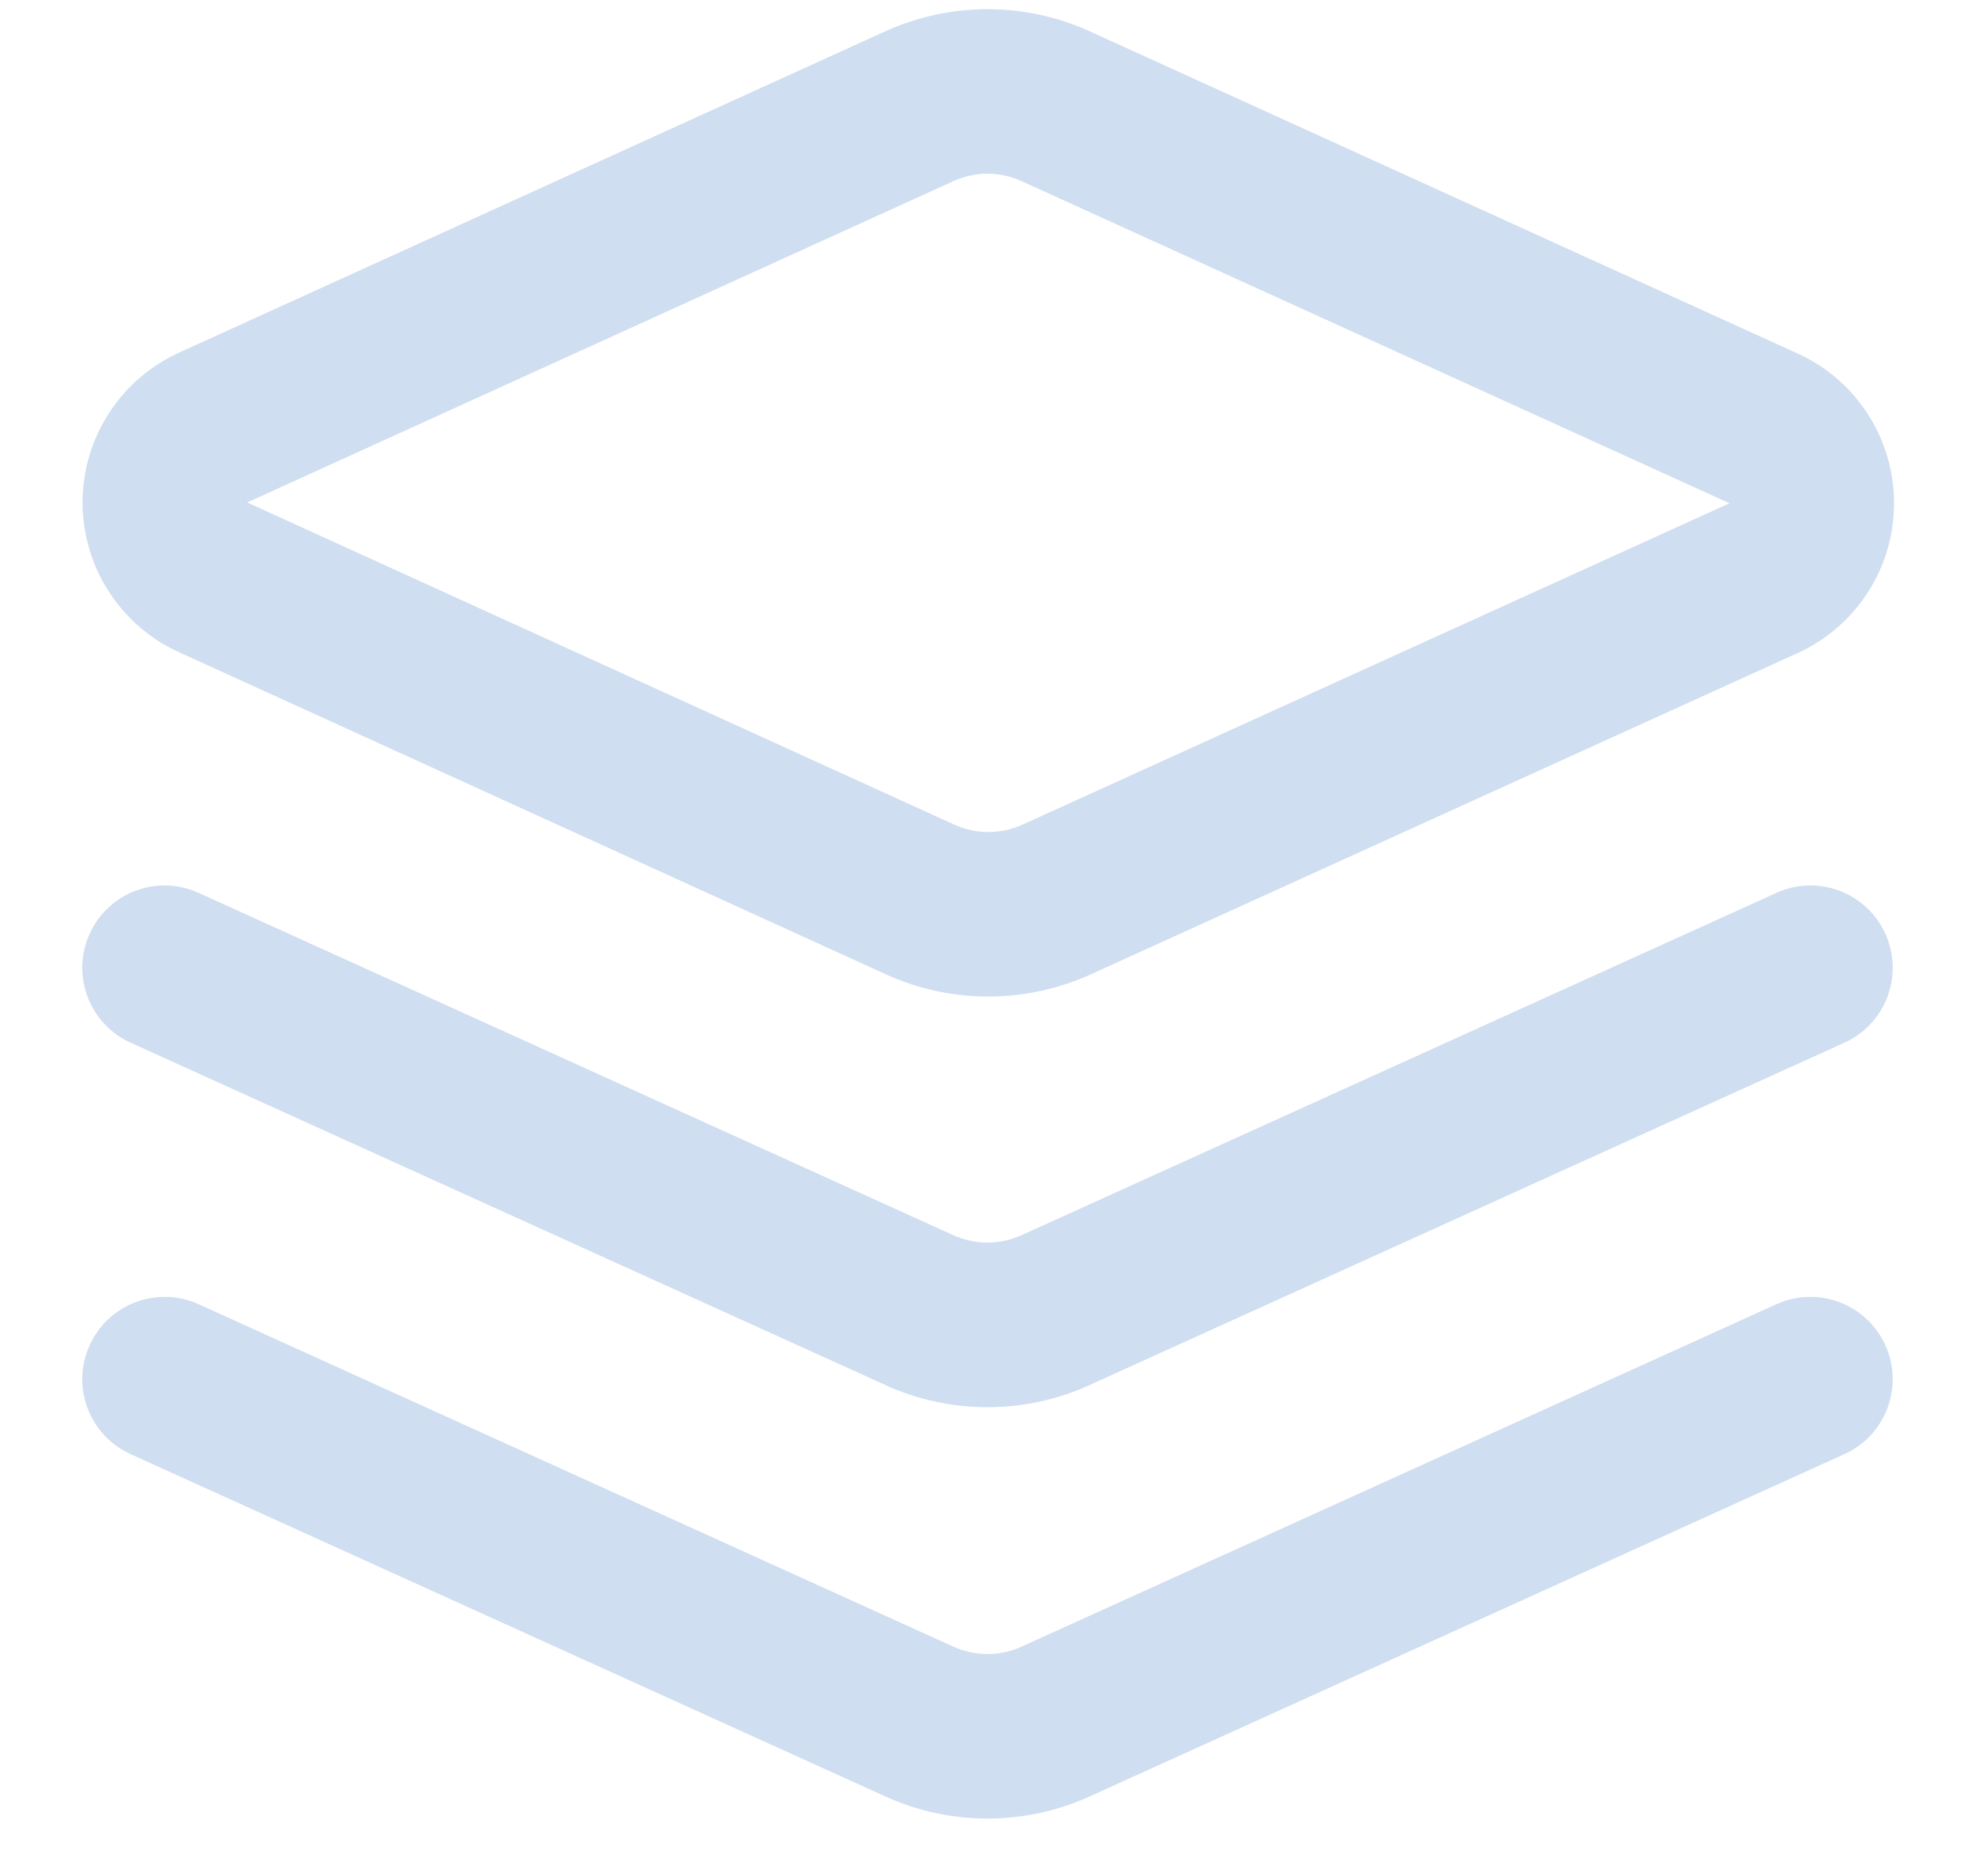 <svg width="20" height="19" viewBox="0 0 20 19" fill="none" xmlns="http://www.w3.org/2000/svg">
<path fill-rule="evenodd" clip-rule="evenodd" d="M8.963 0.318C9.288 0.17 9.642 0.093 10 0.093C10.358 0.093 10.711 0.17 11.037 0.318L18.192 3.575C18.485 3.705 18.735 3.918 18.91 4.187C19.087 4.458 19.18 4.774 19.18 5.097C19.18 5.42 19.087 5.737 18.91 6.007C18.734 6.277 18.485 6.489 18.191 6.62L11.046 9.868C11.046 9.868 11.046 9.868 11.046 9.868C10.72 10.016 10.366 10.093 10.008 10.093C9.65 10.093 9.297 10.017 8.971 9.868L1.825 6.611C1.532 6.481 1.282 6.268 1.107 5.999C0.93 5.728 0.836 5.412 0.836 5.089C0.836 4.766 0.93 4.449 1.107 4.179C1.282 3.91 1.532 3.697 1.825 3.566L8.963 0.318C8.963 0.318 8.963 0.318 8.963 0.318ZM10 1.759C9.881 1.759 9.763 1.785 9.654 1.835L2.503 5.089L2.512 5.093L9.662 8.351C9.771 8.401 9.889 8.427 10.008 8.427C10.128 8.427 10.246 8.401 10.354 8.352L17.514 5.097L17.505 5.093L10.346 1.835C10.238 1.785 10.119 1.759 10 1.759Z" fill="#D0DEF1"/>
<path fill-rule="evenodd" clip-rule="evenodd" d="M0.908 13.624C1.098 13.205 1.592 13.019 2.011 13.209L9.654 16.677C9.763 16.726 9.881 16.752 10 16.752C10.119 16.752 10.237 16.726 10.346 16.677L10.347 16.676L17.989 13.209C18.408 13.019 18.902 13.205 19.092 13.624C19.282 14.043 19.097 14.537 18.678 14.727L11.037 18.193C11.037 18.193 11.037 18.193 11.037 18.193C10.711 18.342 10.358 18.418 10 18.418C9.642 18.418 9.289 18.342 8.963 18.193C8.963 18.193 8.963 18.193 8.963 18.193L1.322 14.727C0.903 14.537 0.718 14.043 0.908 13.624Z" fill="#D0DEF1"/>
<path fill-rule="evenodd" clip-rule="evenodd" d="M0.908 9.457C1.098 9.038 1.592 8.852 2.011 9.043L9.654 12.51C9.763 12.559 9.881 12.585 10 12.585C10.119 12.585 10.237 12.559 10.346 12.51L10.347 12.509L17.989 9.043C18.408 8.852 18.902 9.038 19.092 9.457C19.282 9.876 19.097 10.37 18.678 10.56L11.037 14.026C11.037 14.026 11.037 14.027 11.037 14.027C10.711 14.175 10.358 14.252 10 14.252C9.642 14.252 9.289 14.175 8.963 14.027C8.963 14.027 8.963 14.026 8.963 14.026L1.322 10.56C0.903 10.37 0.718 9.876 0.908 9.457Z" fill="#D0DEF1"/>
</svg>
